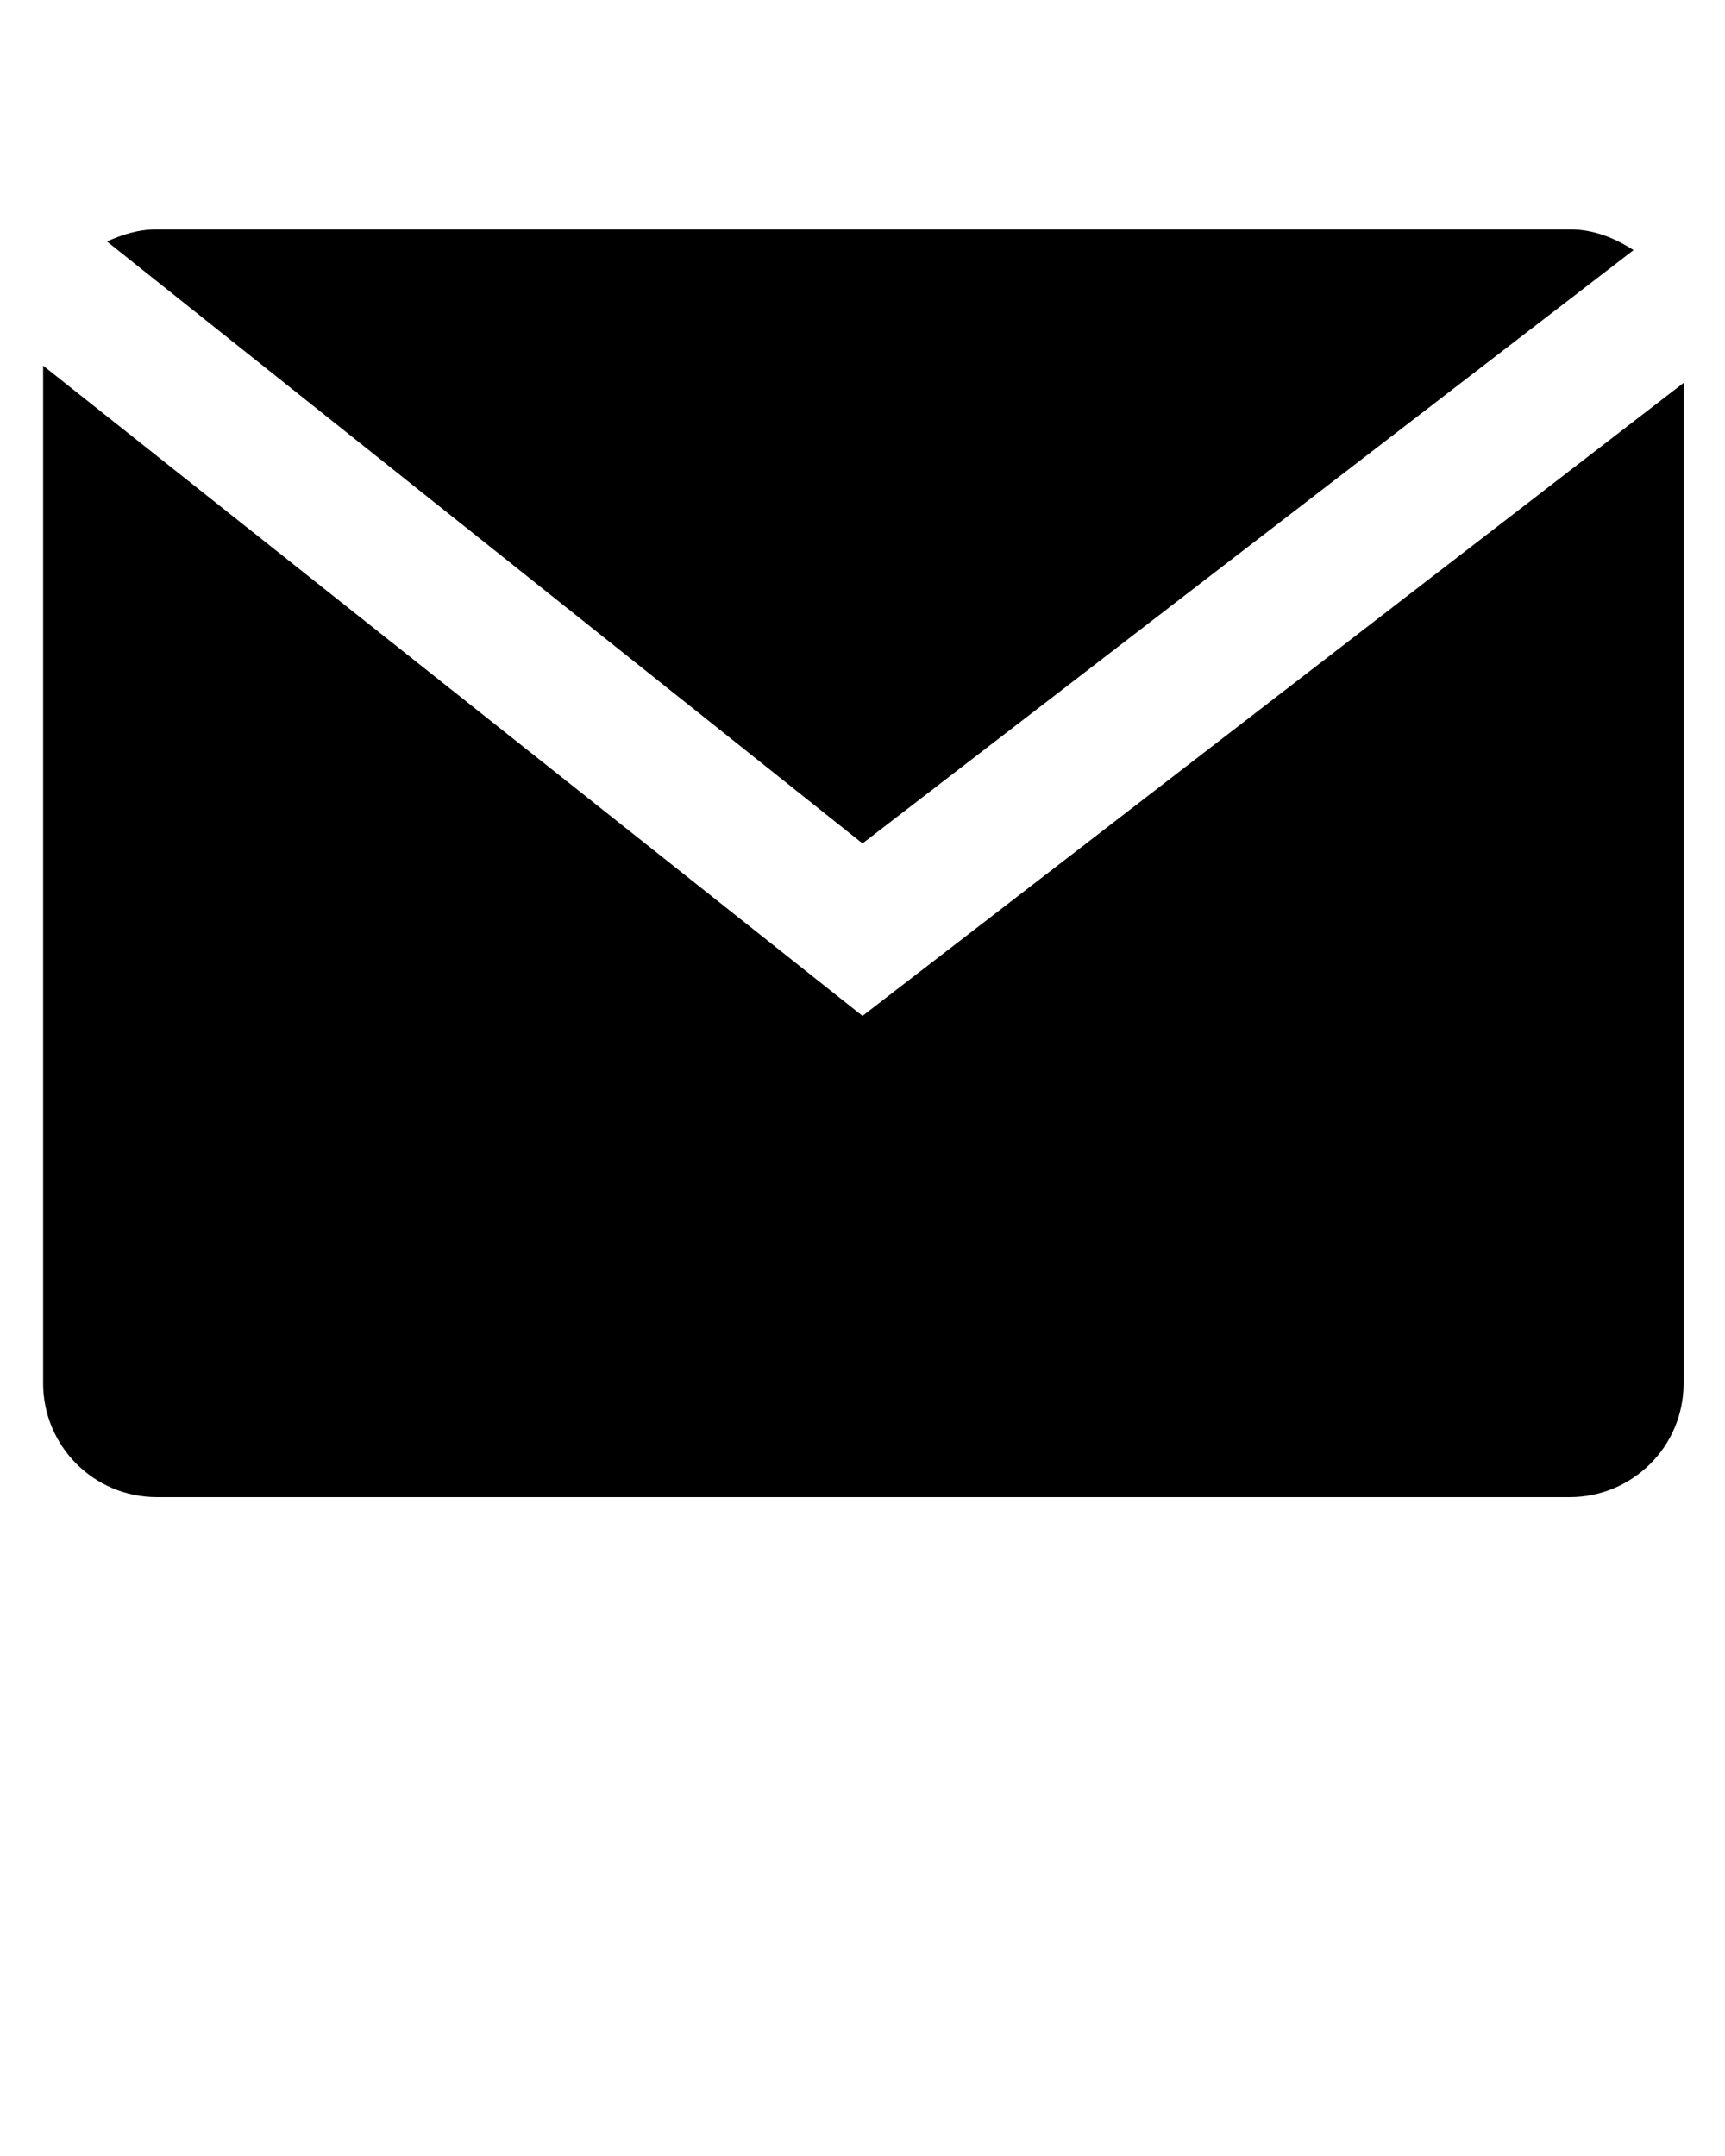 <svg xmlns="http://www.w3.org/2000/svg" xmlns:xlink="http://www.w3.org/1999/xlink" version="1.1" x="0px" y="0px" viewBox="0 0 100 125" style="enable-background:new 0 0 100 100;" xml:space="preserve"><path d="M94.7,14.5c-1.1-0.7-2.3-1.2-3.7-1.2H9.1c-1.1,0-2,0.3-2.9,0.7L50,48.9L94.7,14.5z M50,58.9L2.5,21.2v59  c0,3.6,2.9,6.6,6.6,6.6h81.9c3.6,0,6.6-2.9,6.6-6.6V22.2L50,58.9z"/></svg>